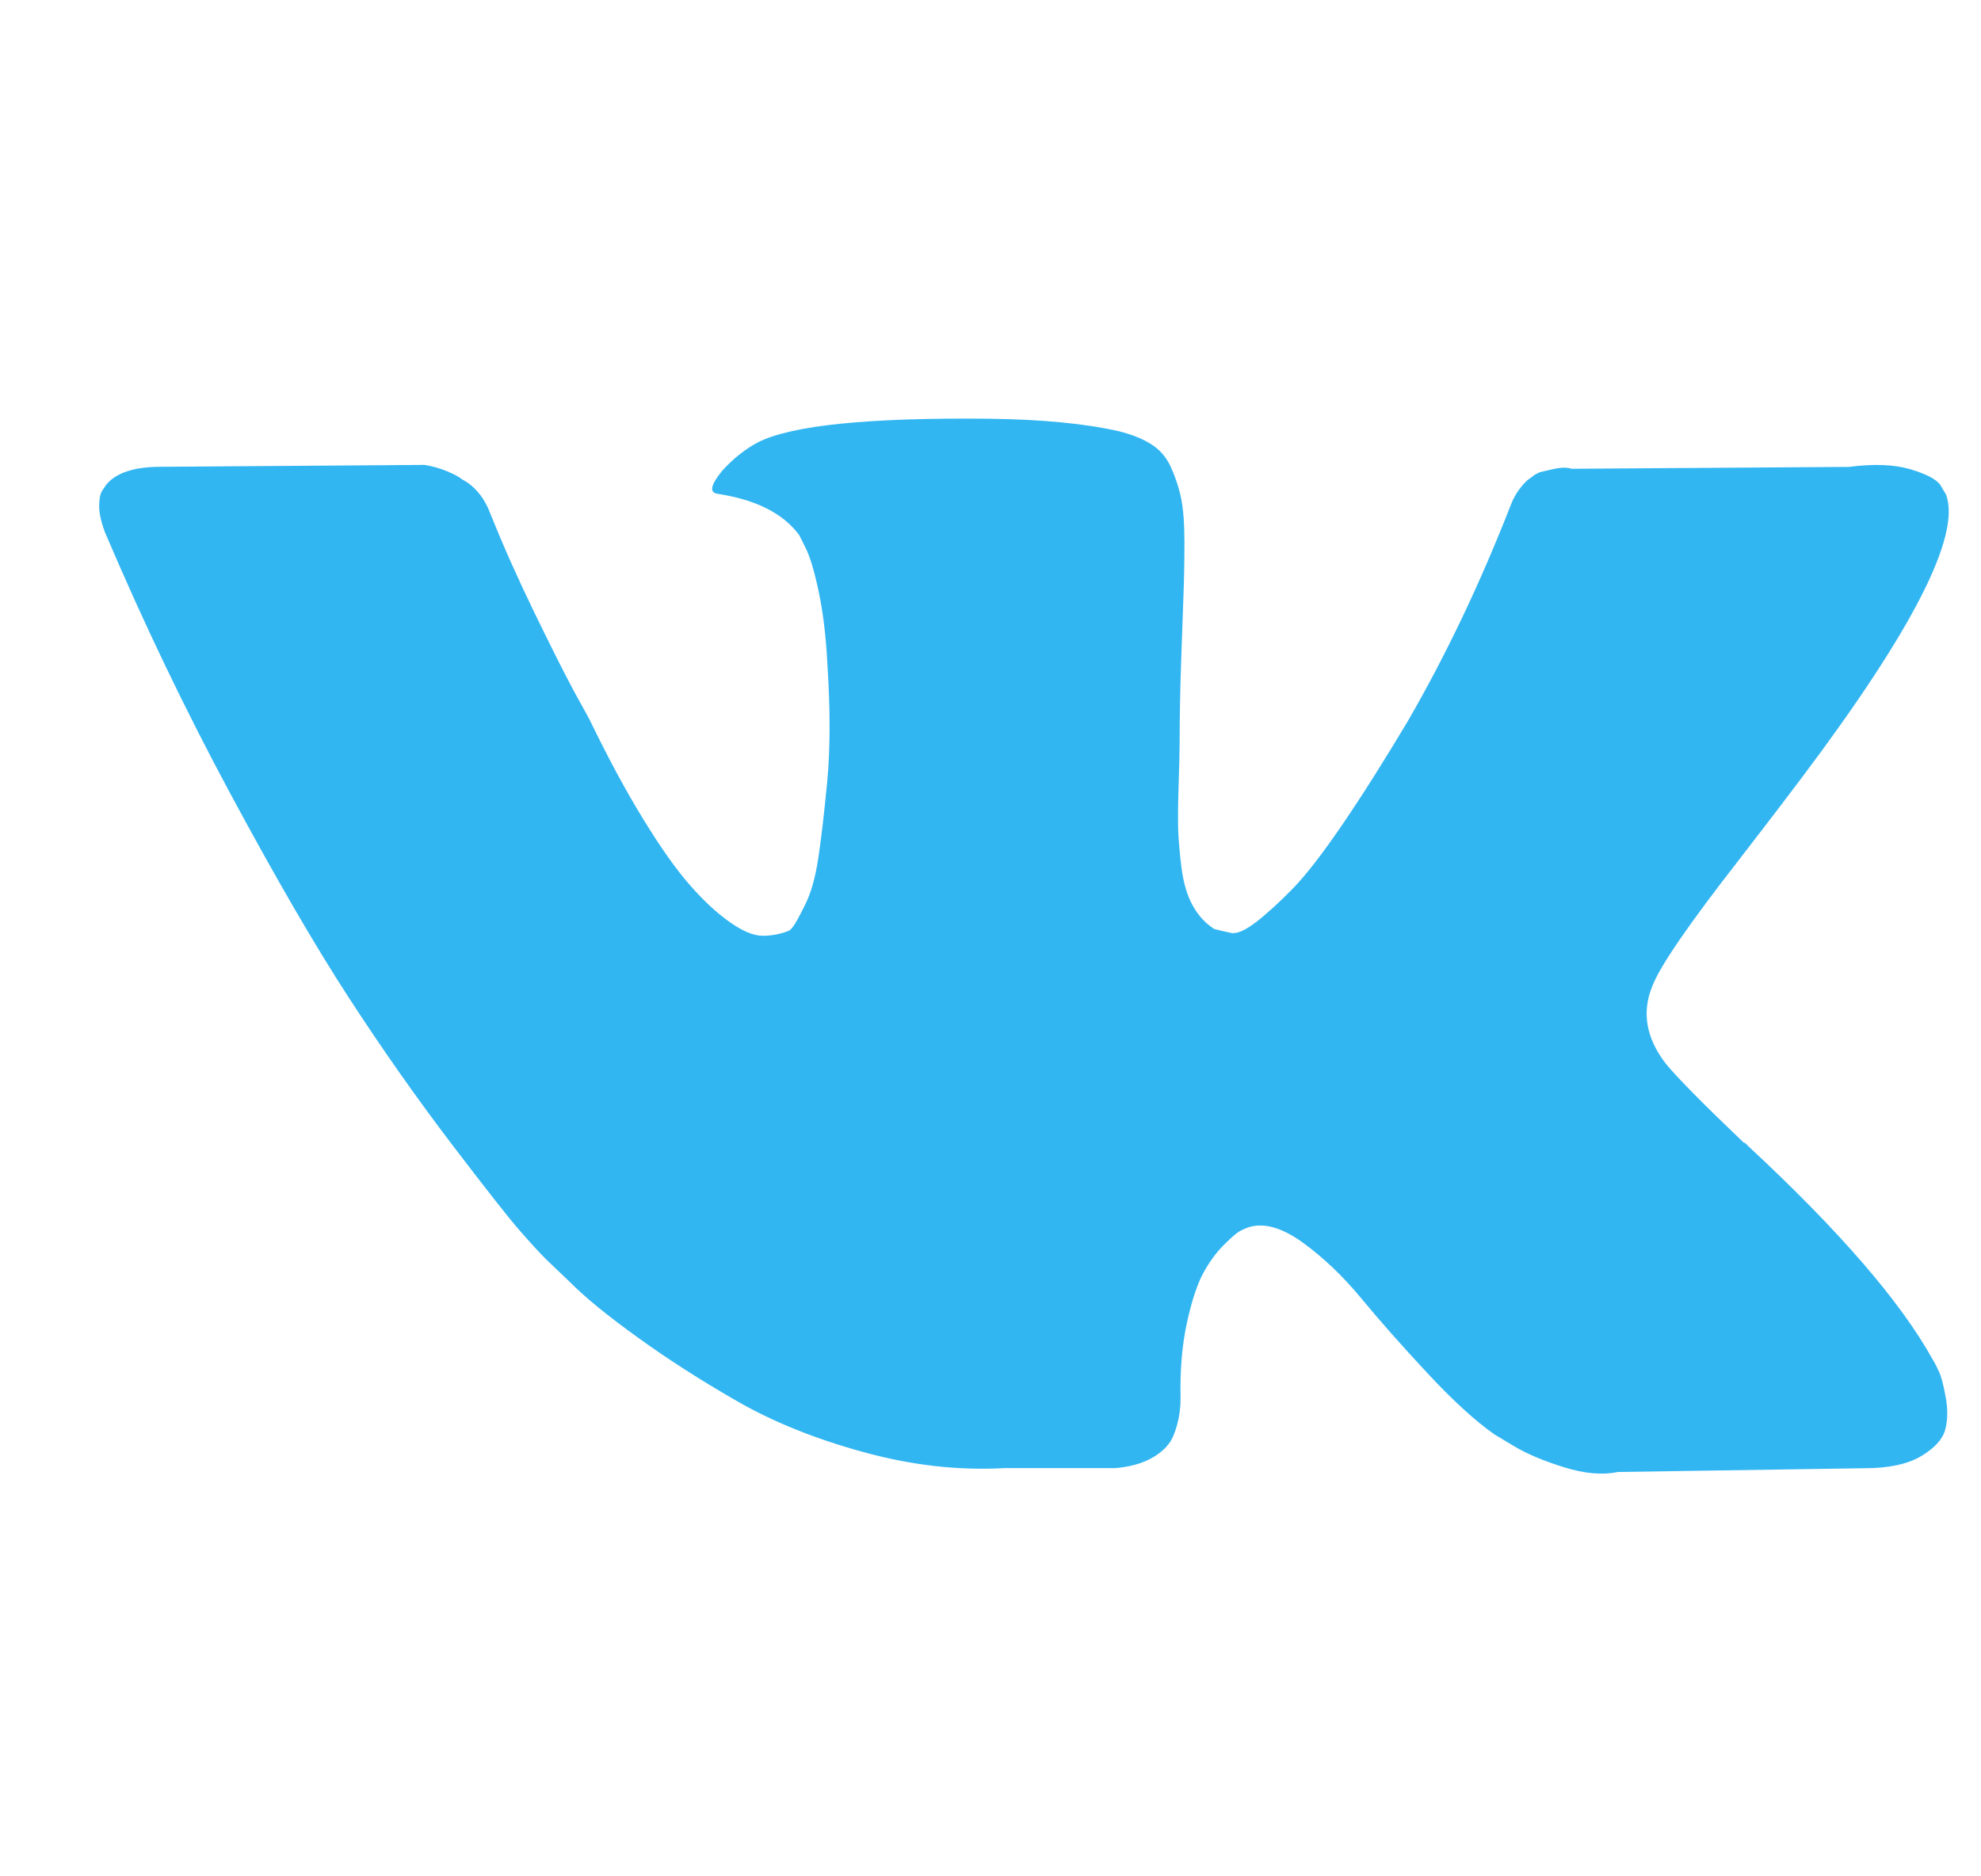 <svg width="19" height="18" viewBox="0 0 19 18" fill="none" xmlns="http://www.w3.org/2000/svg">
<g clip-path="url(#clip0_113_422)">
<path d="M18.596 13.156C18.575 13.11 18.555 13.071 18.536 13.041C18.229 12.486 17.64 11.806 16.772 10.999L16.754 10.981L16.745 10.972L16.735 10.963H16.726C16.332 10.587 16.083 10.334 15.978 10.205C15.787 9.959 15.744 9.709 15.849 9.457C15.922 9.266 16.2 8.863 16.68 8.247C16.932 7.921 17.132 7.659 17.28 7.462C18.345 6.046 18.807 5.141 18.666 4.747L18.611 4.654C18.574 4.599 18.478 4.548 18.324 4.502C18.17 4.456 17.973 4.448 17.733 4.479L15.073 4.497C15.03 4.482 14.969 4.483 14.888 4.502C14.808 4.52 14.768 4.53 14.768 4.53L14.722 4.553L14.685 4.581C14.654 4.599 14.621 4.631 14.584 4.678C14.547 4.724 14.516 4.778 14.492 4.839C14.202 5.584 13.873 6.277 13.503 6.917C13.275 7.299 13.066 7.63 12.875 7.91C12.684 8.19 12.524 8.397 12.395 8.529C12.265 8.661 12.149 8.767 12.044 8.848C11.939 8.928 11.859 8.962 11.804 8.949C11.748 8.937 11.696 8.925 11.646 8.912C11.56 8.857 11.491 8.781 11.439 8.686C11.386 8.59 11.351 8.47 11.332 8.326C11.314 8.181 11.303 8.056 11.3 7.952C11.297 7.847 11.299 7.699 11.305 7.508C11.311 7.317 11.314 7.188 11.314 7.12C11.314 6.886 11.319 6.632 11.328 6.358C11.337 6.084 11.345 5.867 11.351 5.707C11.357 5.547 11.36 5.378 11.36 5.199C11.36 5.021 11.349 4.881 11.328 4.779C11.307 4.677 11.274 4.579 11.231 4.483C11.188 4.388 11.125 4.314 11.042 4.262C10.959 4.209 10.855 4.168 10.732 4.137C10.406 4.063 9.99 4.023 9.485 4.017C8.34 4.005 7.604 4.079 7.278 4.239C7.149 4.306 7.032 4.399 6.927 4.516C6.816 4.651 6.801 4.725 6.881 4.737C7.25 4.793 7.512 4.925 7.666 5.134L7.721 5.245C7.764 5.325 7.808 5.467 7.851 5.67C7.894 5.873 7.921 6.098 7.934 6.344C7.964 6.794 7.964 7.179 7.934 7.499C7.903 7.819 7.874 8.068 7.846 8.247C7.818 8.426 7.777 8.57 7.721 8.681C7.666 8.792 7.629 8.86 7.61 8.884C7.592 8.909 7.577 8.924 7.564 8.93C7.484 8.961 7.401 8.977 7.315 8.977C7.229 8.977 7.124 8.934 7.001 8.847C6.878 8.761 6.75 8.643 6.618 8.492C6.485 8.341 6.336 8.13 6.17 7.859C6.003 7.588 5.831 7.268 5.652 6.898L5.505 6.631C5.412 6.458 5.286 6.207 5.126 5.878C4.966 5.548 4.824 5.23 4.701 4.922C4.652 4.793 4.578 4.694 4.479 4.626L4.433 4.599C4.403 4.574 4.353 4.548 4.286 4.52C4.218 4.492 4.147 4.472 4.073 4.46L1.542 4.478C1.284 4.478 1.108 4.537 1.016 4.654L0.979 4.709C0.96 4.74 0.951 4.789 0.951 4.857C0.951 4.925 0.97 5.008 1.007 5.107C1.376 5.975 1.778 6.812 2.212 7.619C2.646 8.425 3.023 9.075 3.343 9.567C3.663 10.06 3.99 10.525 4.322 10.962C4.655 11.399 4.875 11.68 4.983 11.803C5.09 11.926 5.175 12.018 5.237 12.08L5.468 12.301C5.615 12.449 5.832 12.626 6.119 12.832C6.405 13.039 6.722 13.242 7.07 13.442C7.418 13.642 7.823 13.805 8.285 13.931C8.746 14.058 9.196 14.108 9.633 14.084H10.695C10.911 14.066 11.074 13.998 11.185 13.881L11.222 13.835C11.246 13.798 11.27 13.741 11.291 13.664C11.312 13.587 11.323 13.502 11.323 13.41C11.317 13.145 11.337 12.907 11.383 12.694C11.429 12.482 11.482 12.322 11.54 12.214C11.599 12.106 11.665 12.015 11.739 11.942C11.813 11.868 11.865 11.823 11.896 11.808C11.927 11.792 11.951 11.782 11.97 11.775C12.117 11.726 12.291 11.774 12.492 11.918C12.692 12.063 12.88 12.242 13.055 12.454C13.231 12.667 13.441 12.905 13.688 13.17C13.934 13.435 14.15 13.632 14.334 13.761L14.519 13.872C14.642 13.946 14.802 14.014 14.999 14.075C15.196 14.137 15.368 14.152 15.517 14.121L17.881 14.085C18.115 14.085 18.297 14.046 18.426 13.969C18.555 13.892 18.632 13.807 18.657 13.715C18.681 13.623 18.683 13.518 18.661 13.401C18.64 13.284 18.618 13.202 18.596 13.156Z" fill="#32B6F2"/>
</g>
<defs>
<clipPath id="clip0_113_422">
<rect width="17.739" height="17.739" fill="white" transform="translate(0.951 0.207)"/>
</clipPath>
</defs>
</svg>
